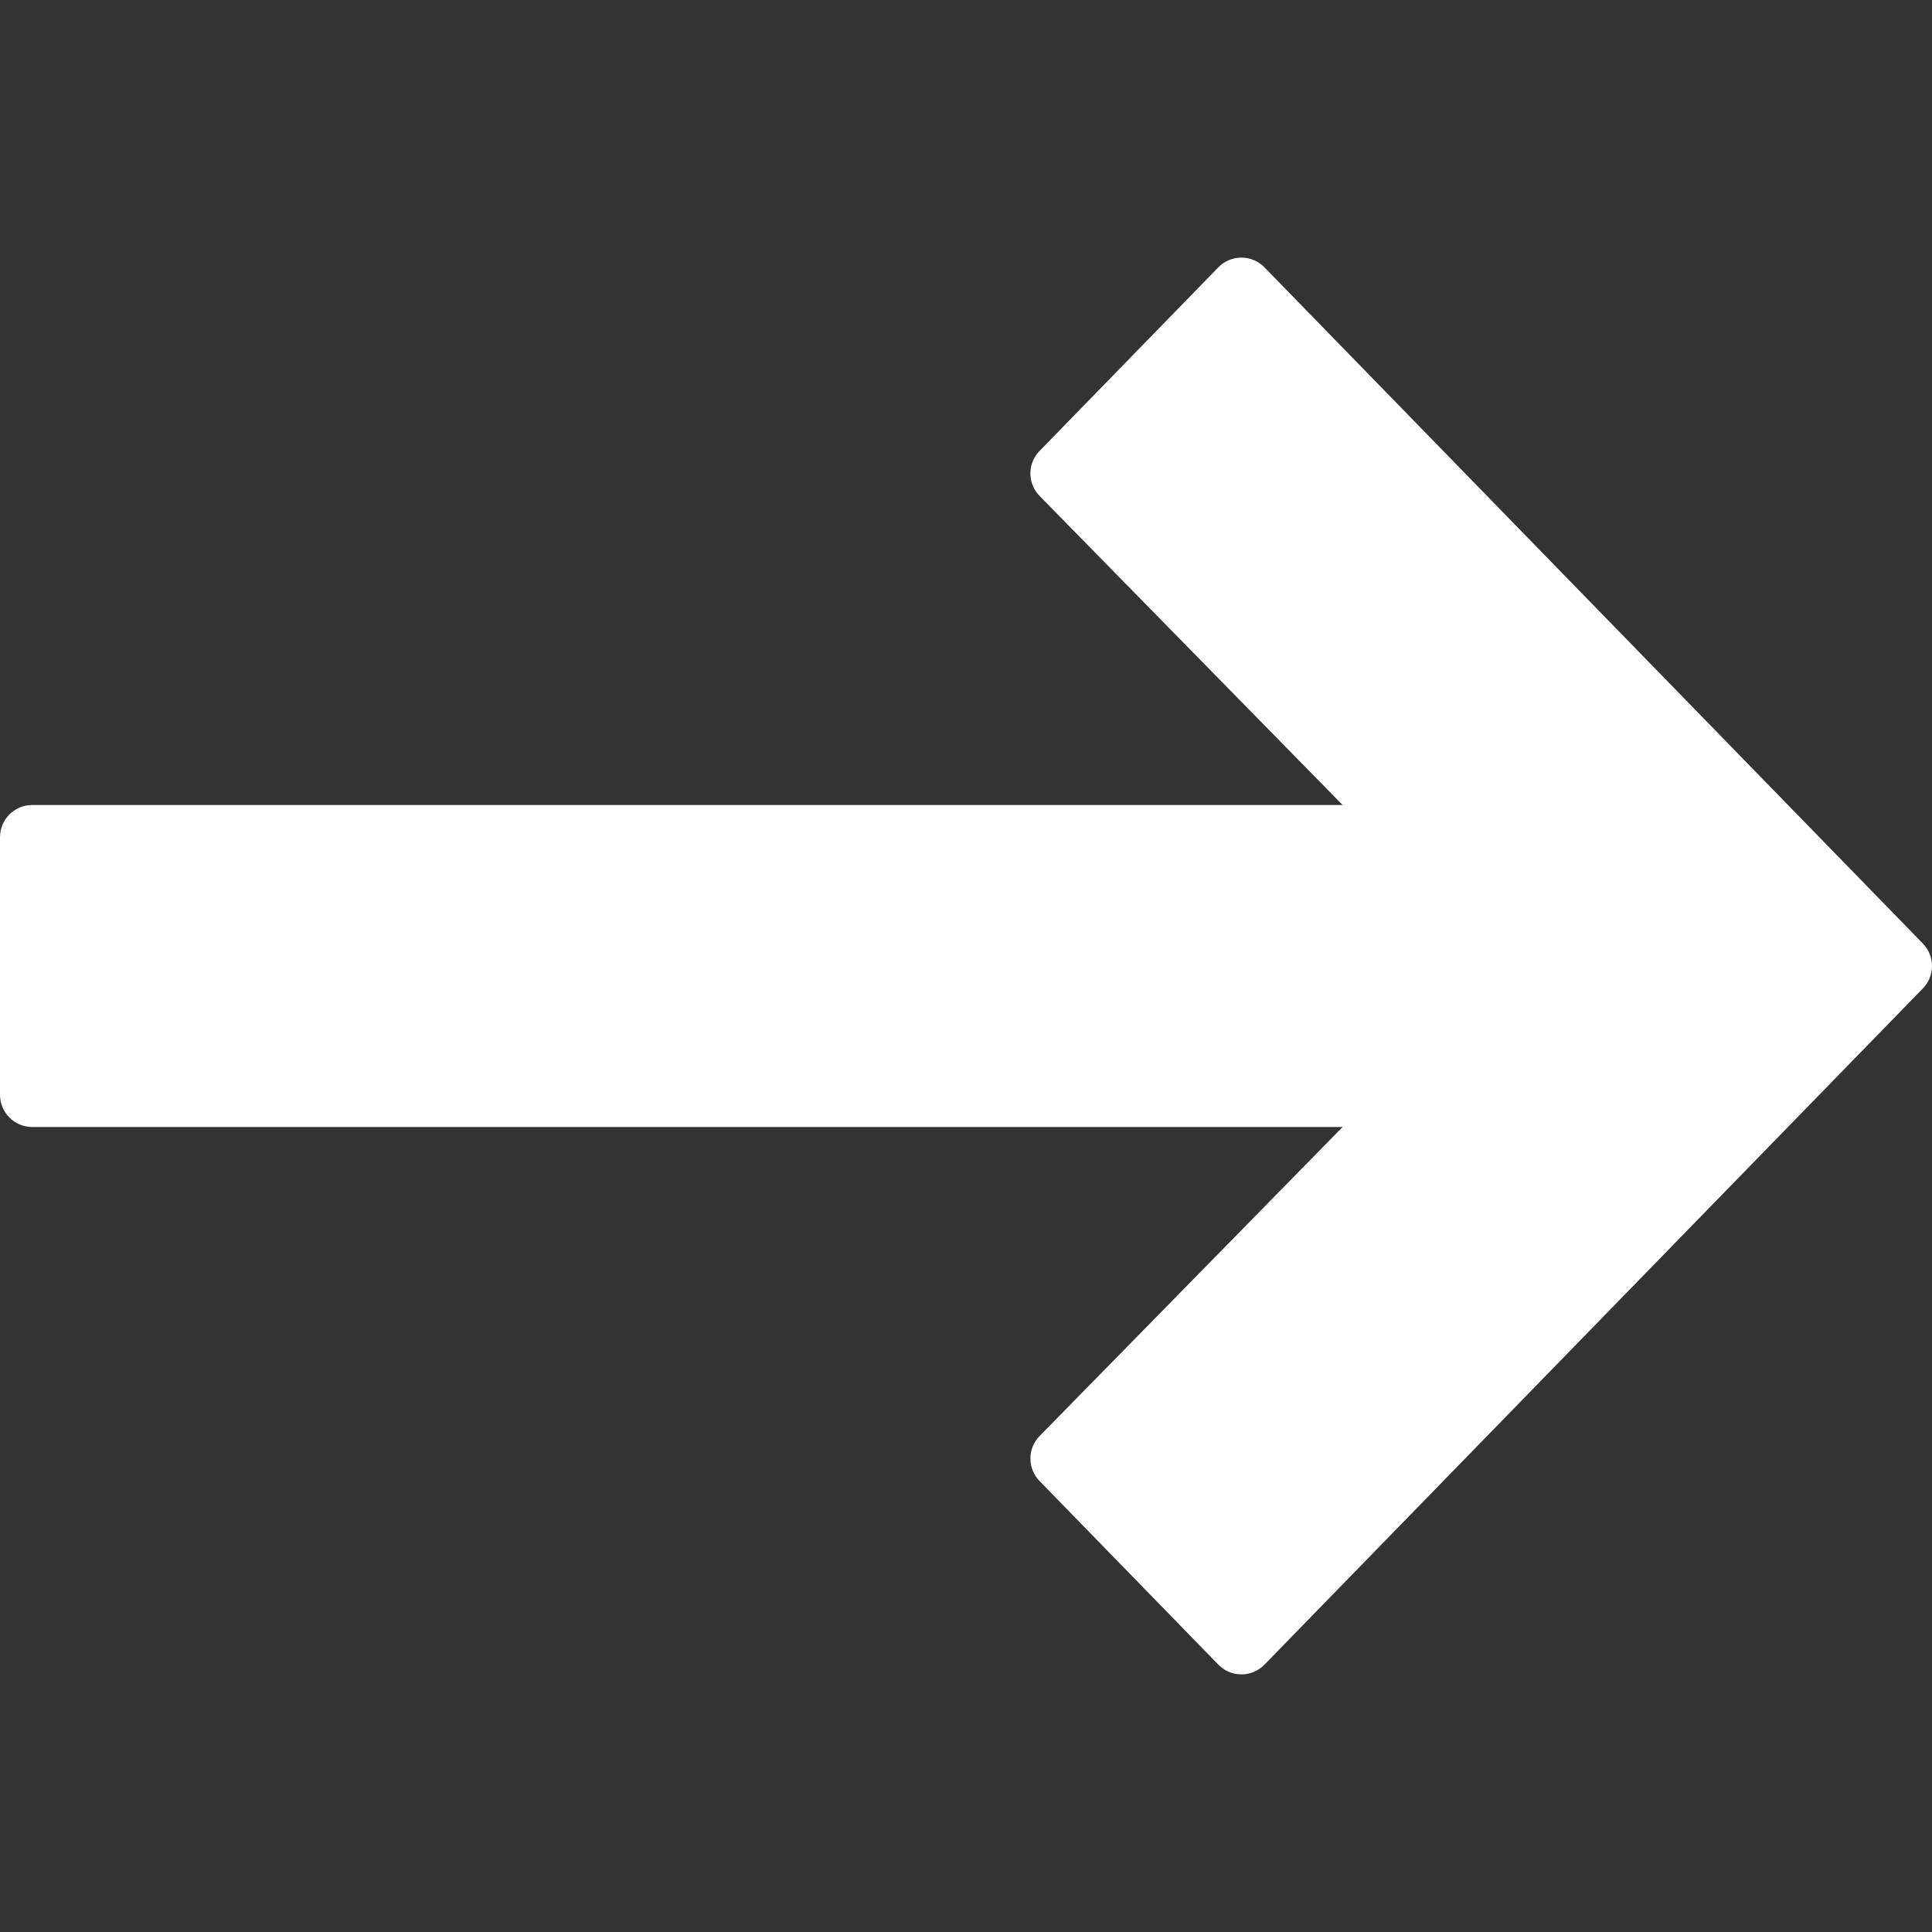 <?xml version="1.0" encoding="UTF-8" standalone="no"?>
<svg
   xmlns:dc="http://purl.org/dc/elements/1.1/"
   xmlns:cc="http://creativecommons.org/ns#"
   xmlns:rdf="http://www.w3.org/1999/02/22-rdf-syntax-ns#"
   xmlns:svg="http://www.w3.org/2000/svg"
   xmlns="http://www.w3.org/2000/svg"
   xmlns:sodipodi="http://sodipodi.sourceforge.net/DTD/sodipodi-0.dtd"
   xmlns:inkscape="http://www.inkscape.org/namespaces/inkscape"
   inkscape:version="1.0 (4035a4fb49, 2020-05-01)"
   sodipodi:docname="icon-arrow-pink.svg"
   xml:space="preserve"
   style="enable-background:new 0 0 512 512;"
   viewBox="0 0 512 512"
   y="0px"
   x="0px"
   id="Capa_1"
   version="1.1"><rect x="0" y="0" width="512" height="512" fill="#333333" stroke="none"/><defs
   id="defs5012" /><sodipodi:namedview
   inkscape:current-layer="Capa_1"
   inkscape:window-maximized="1"
   inkscape:window-y="-8"
   inkscape:window-x="-8"
   inkscape:cy="256"
   inkscape:cx="228.51765"
   inkscape:zoom="1.328125"
   showgrid="false"
   id="namedview5010"
   inkscape:window-height="847"
   inkscape:window-width="1440"
   inkscape:pageshadow="2"
   inkscape:pageopacity="0"
   guidetolerance="10"
   gridtolerance="10"
   objecttolerance="10"
   borderopacity="1"
   bordercolor="#666666"
   pagecolor="#ffffff" />
<g
   transform="rotate(-90,256,256)"
   style="fill:#ffffff;fill-opacity:1"
   id="g4977">
	<g
   style="fill:#ffffff;fill-opacity:1"
   id="g4975">
		<path
   style="fill:#ffffff;fill-opacity:1"
   id="path4973"
   d="M 441.156,322.876 392.49,275.49 c -3.319,-3.243 -8.619,-3.234 -11.93,0.017 l -81.894,80.299 V 8.533 C 298.666,3.823 294.843,0 290.133,0 h -68.267 c -4.71,0 -8.533,3.823 -8.533,8.533 v 347.273 l -81.894,-80.299 c -3.311,-3.243 -8.602,-3.251 -11.921,-0.017 l -48.666,47.386 c -1.655,1.604 -2.586,3.806 -2.586,6.11 0,2.304 0.939,4.506 2.586,6.11 l 179.2,174.481 c 1.655,1.613 3.806,2.423 5.948,2.423 2.15,0 4.292,-0.811 5.956,-2.423 l 179.2,-174.481 c 1.647,-1.604 2.577,-3.806 2.577,-6.11 0,-2.304 -0.93,-4.506 -2.577,-6.11 z" />
	</g>
</g>
<g
   id="g4979">
</g>
<g
   id="g4981">
</g>
<g
   id="g4983">
</g>
<g
   id="g4985">
</g>
<g
   id="g4987">
</g>
<g
   id="g4989">
</g>
<g
   id="g4991">
</g>
<g
   id="g4993">
</g>
<g
   id="g4995">
</g>
<g
   id="g4997">
</g>
<g
   id="g4999">
</g>
<g
   id="g5001">
</g>
<g
   id="g5003">
</g>
<g
   id="g5005">
</g>
<g
   id="g5007">
</g>
</svg>

